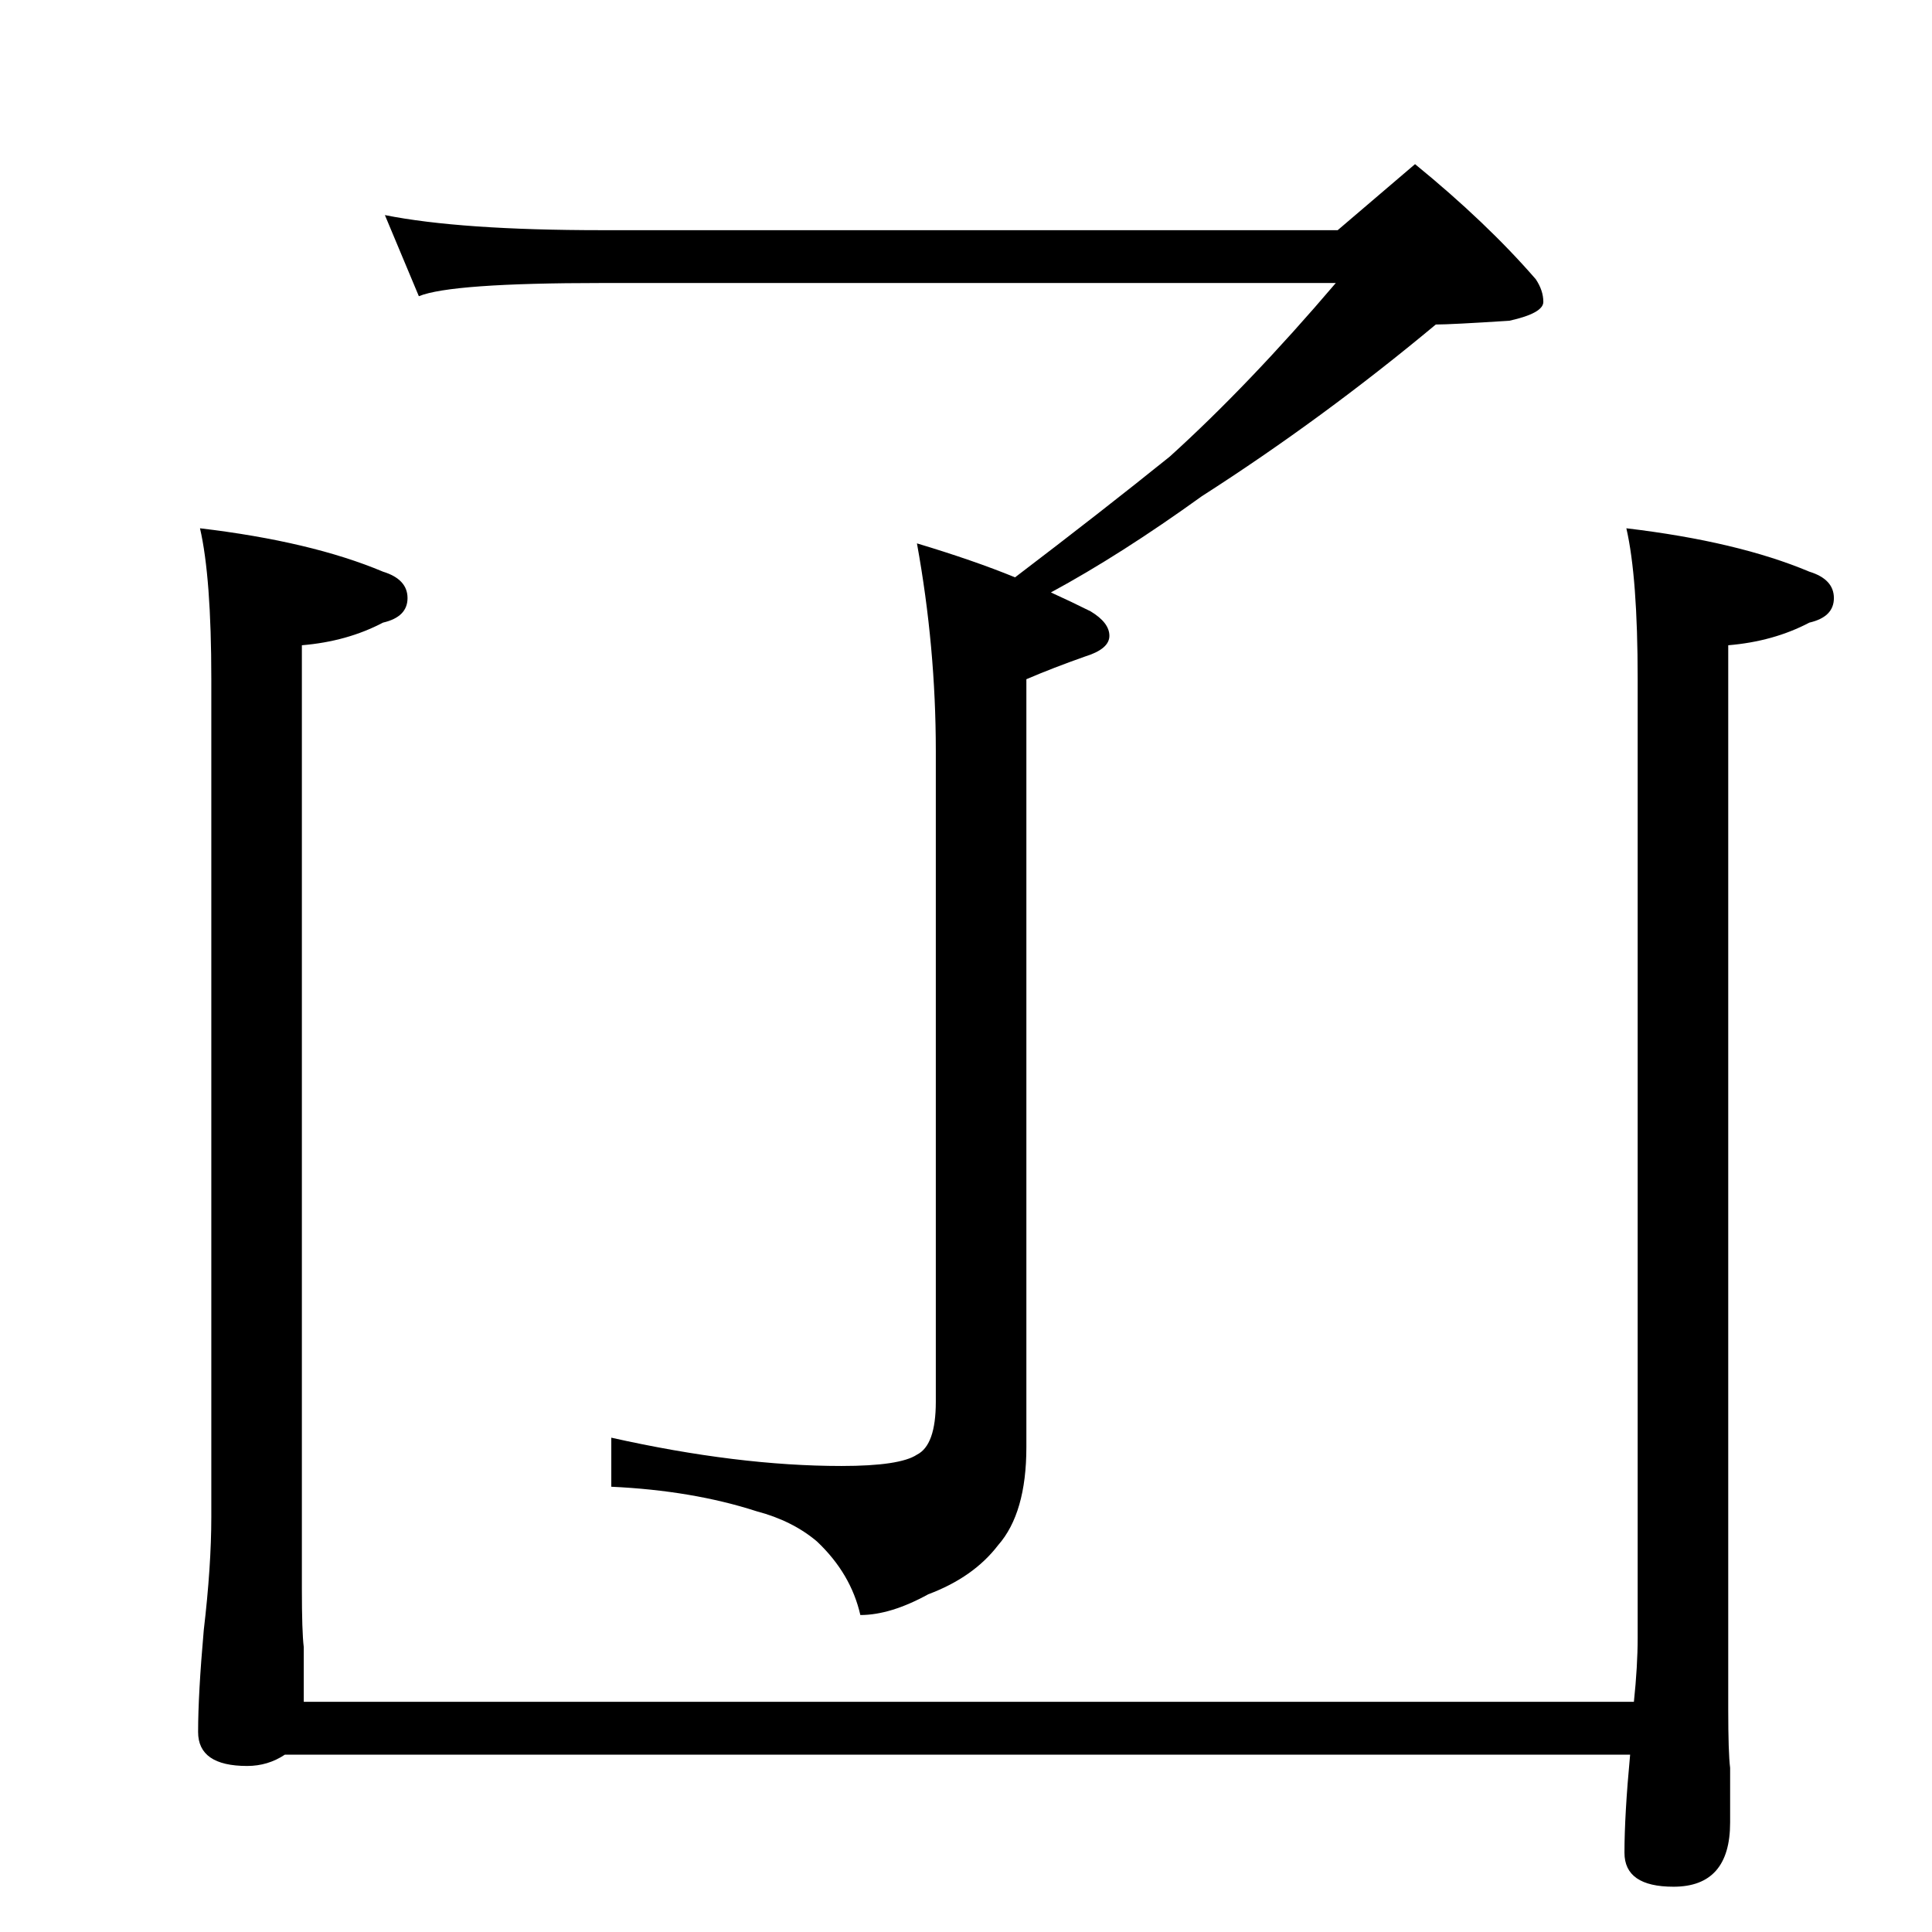 <?xml version="1.0" standalone="no"?>
<!DOCTYPE svg PUBLIC "-//W3C//DTD SVG 1.1//EN" "http://www.w3.org/Graphics/SVG/1.1/DTD/svg11.dtd" >
<svg xmlns="http://www.w3.org/2000/svg" xmlns:xlink="http://www.w3.org/1999/xlink" version="1.1" viewBox="0 -204 1024 1024">
  <g transform="matrix(1 0 0 -1 0 820)">
   <path fill="currentColor"
d="M204 910q40 -8 115 -8h390l41 35q38 -31 64 -61q4 -6 4 -12t-18 -10q-31 -2 -39 -2q-60 -50 -124 -91q-43 -31 -80 -51q11 -5 21 -10q10 -6 10 -13t-13 -11q-17 -6 -31 -12v-407q0 -35 -15 -52q-13 -17 -37 -26q-20 -11 -36 -11q-5 22 -23 39q-13 11 -32 16
q-34 11 -77 13v26q67 -15 122 -15q31 0 40 6q10 5 10 28v345q0 55 -10 110q30 -9 52 -18q46 35 82 64q42 38 88 92h-389q-80 0 -97 -7zM106 744q59 -7 97 -23q13 -4 13 -14t-13 -13q-19 -10 -43 -12v-500q0 -23 1 -31v-29h705q2 19 2 34v508q0 54 -6 80q59 -7 97 -23
q13 -4 13 -14t-13 -13q-19 -10 -43 -12v-564q0 -23 1 -31v-29q0 -34 -30 -34q-26 0 -26 18q0 20 3 52h-713q-9 -6 -20 -6q-26 0 -26 18q0 20 3 54q4 34 4 60v444q0 54 -6 80z" />
  </g>

</svg>
